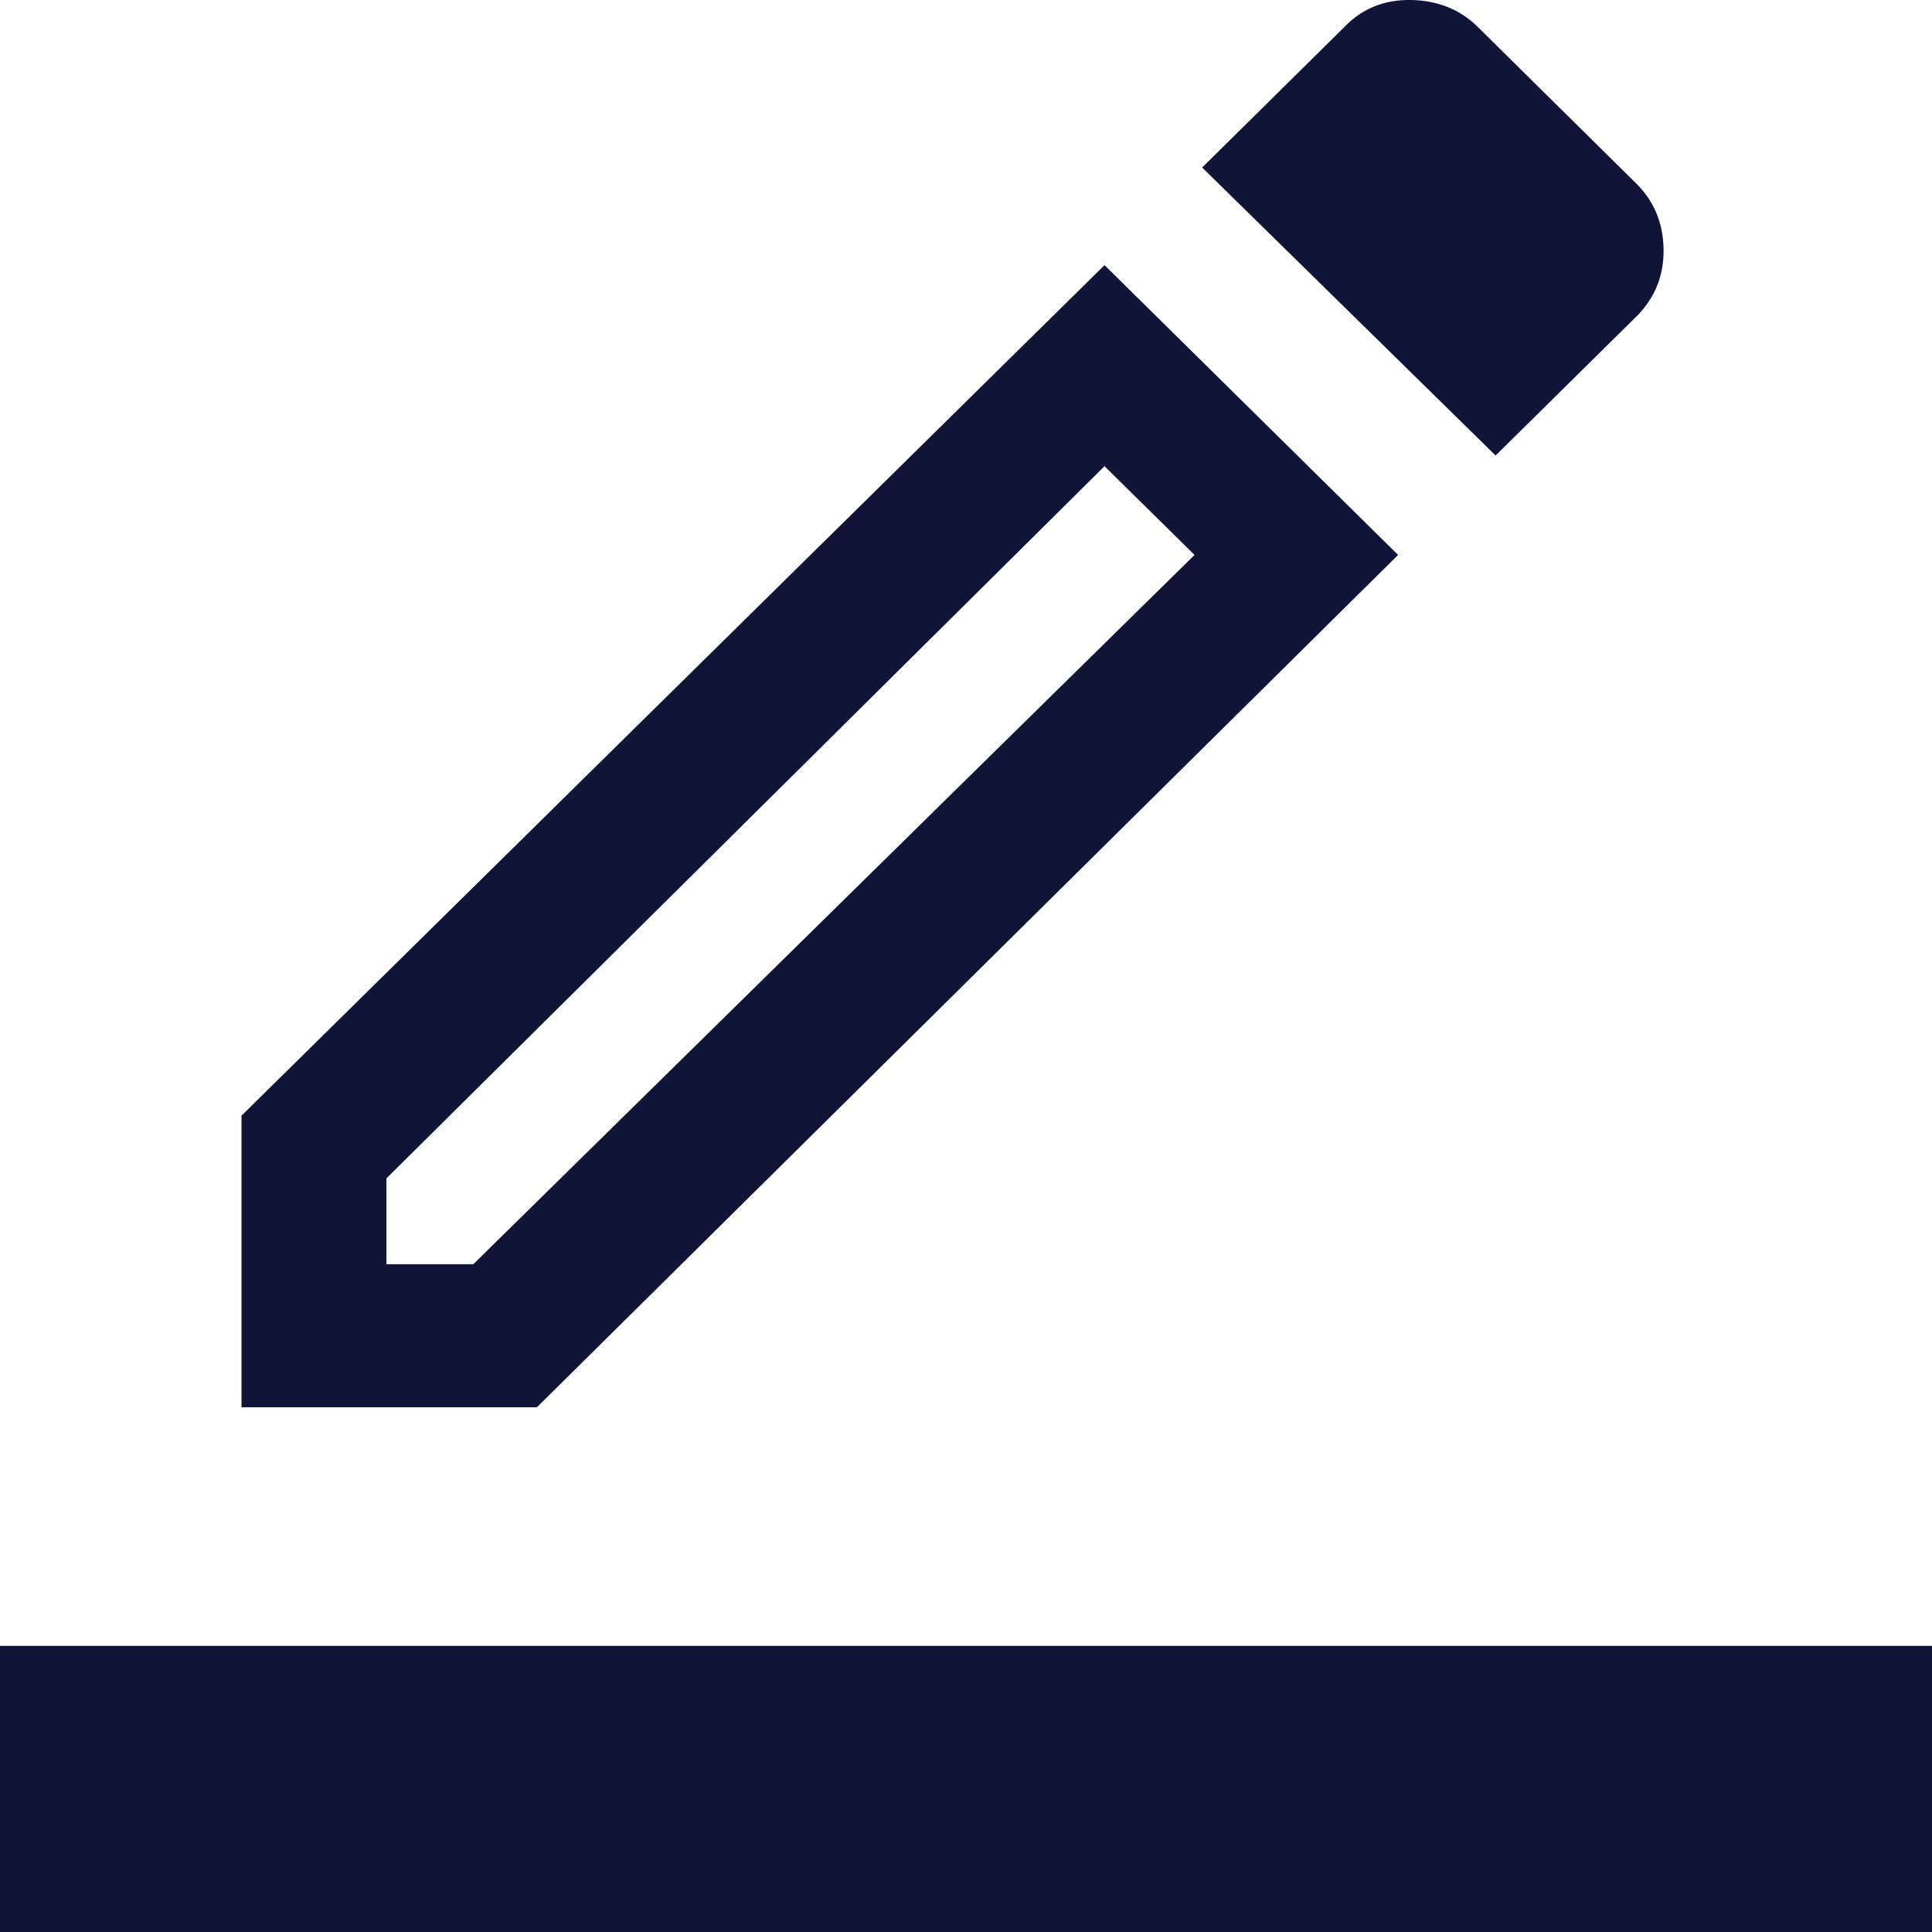 <svg width="17" height="17" viewBox="0 0 17 17" fill="none" xmlns="http://www.w3.org/2000/svg">
<path d="M0 17V14.482H17V17H0ZM2.125 12.383V9.817L9.719 2.333L12.302 4.883L4.724 12.383H2.125ZM3.4 11.124H4.165L10.511 4.883L9.719 4.102L3.4 10.369V11.124ZM13.16 4.008L10.578 1.474L11.83 0.237C11.986 0.075 12.181 -0.004 12.416 0C12.652 0.004 12.848 0.084 13.003 0.237L14.396 1.613C14.552 1.767 14.633 1.958 14.638 2.186C14.643 2.414 14.568 2.609 14.412 2.772L13.16 4.008Z" fill="#101437"/>
</svg>
